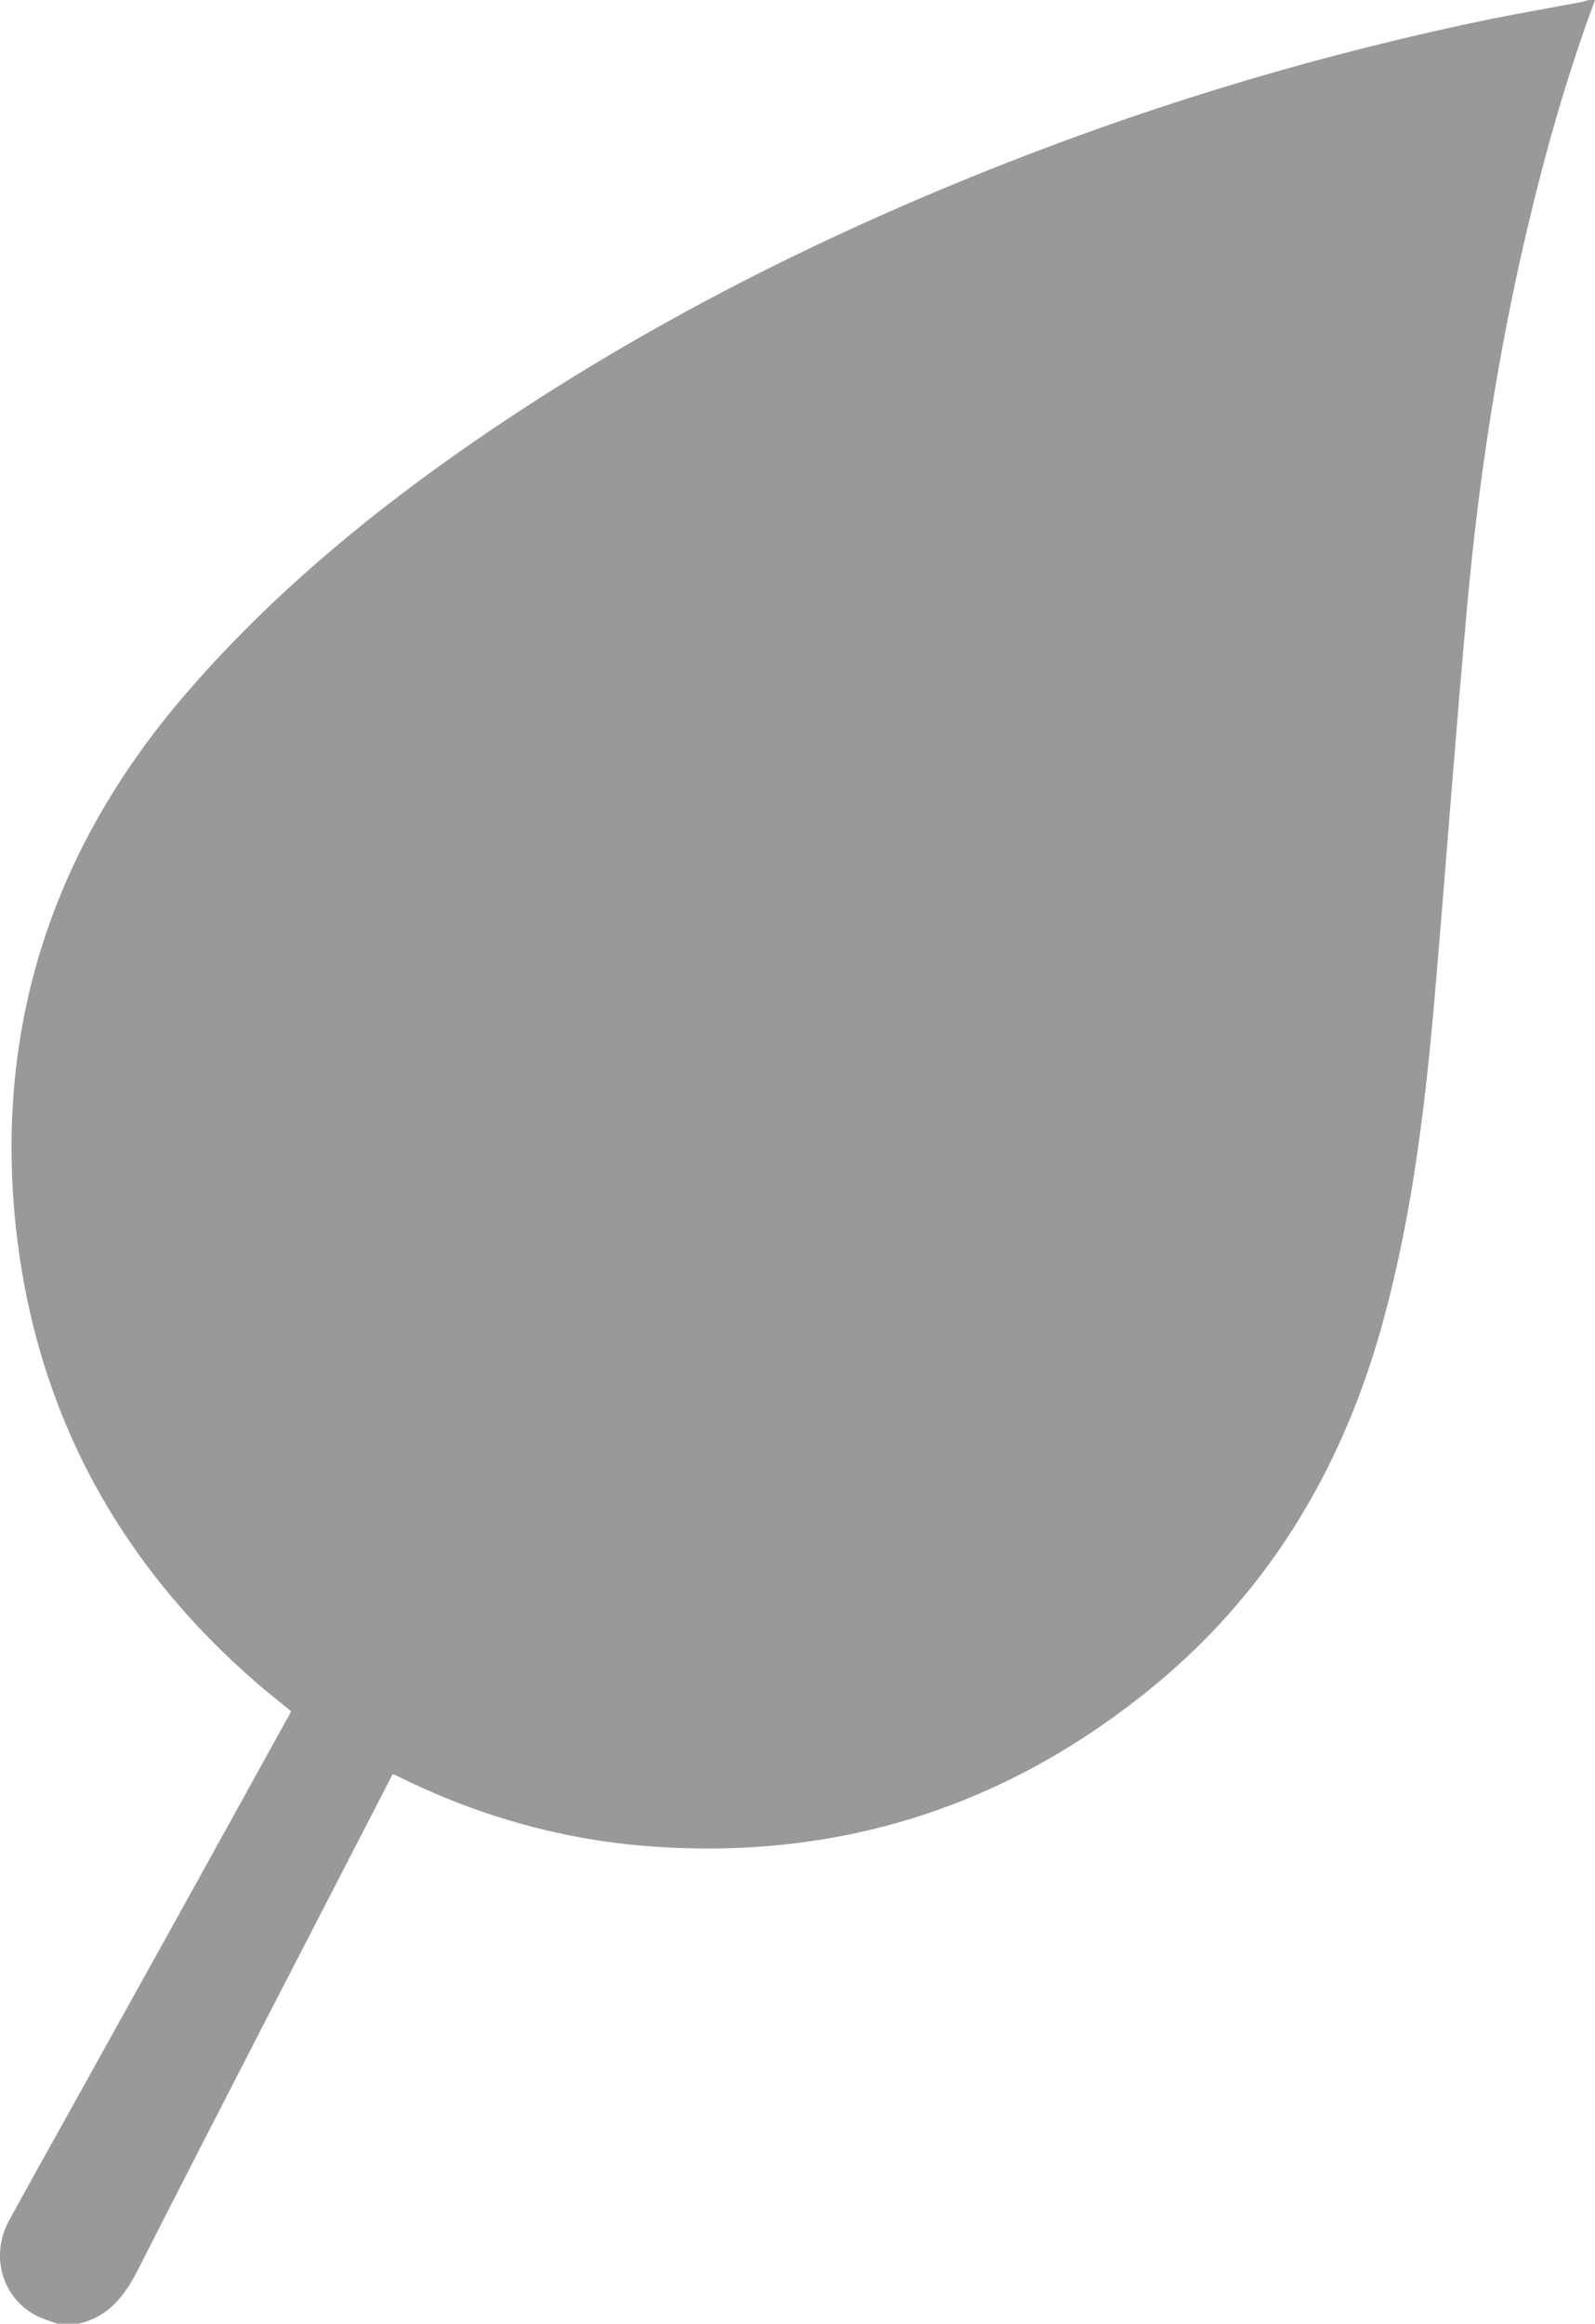 <?xml version="1.0" encoding="utf-8"?>
<!-- Generator: Adobe Illustrator 17.0.0, SVG Export Plug-In . SVG Version: 6.00 Build 0)  -->
<!DOCTYPE svg PUBLIC "-//W3C//DTD SVG 1.1//EN" "http://www.w3.org/Graphics/SVG/1.1/DTD/svg11.dtd">
<svg version="1.1" id="Layer_1" xmlns="http://www.w3.org/2000/svg" xmlns:xlink="http://www.w3.org/1999/xlink" x="0px" y="0px"
	 width="11.579px" height="16.866px" viewBox="0 0 11.579 16.866" enable-background="new 0 0 11.579 16.866" xml:space="preserve">
<path fill="#999999" d="M11.579,0c-0.016,0-0.029,0-0.043,0c-0.018,0.004-0.035,0.01-0.053,0.014
	c-0.214,0.041-0.43,0.078-0.642,0.12C9.634,0.382,8.461,0.73,7.316,1.179C5.909,1.731,4.571,2.412,3.331,3.282
	C2.598,3.798,1.915,4.374,1.329,5.059c-0.934,1.094-1.357,2.358-1.22,3.79c0.133,1.359,0.733,2.486,1.769,3.379
	c0.076,0.066,0.156,0.127,0.235,0.193c-0.012,0.025-0.023,0.048-0.037,0.069c-0.53,0.962-1.063,1.921-1.597,2.882
	c-0.139,0.249-0.278,0.498-0.415,0.749c-0.147,0.274-0.032,0.598,0.247,0.708c0.035,0.014,0.07,0.025,0.105,0.037
	c0.053,0,0.104,0,0.155,0c0.211-0.049,0.327-0.192,0.423-0.377c0.601-1.182,1.21-2.358,1.817-3.535
	c0.013-0.025,0.026-0.051,0.04-0.076c0.016,0.004,0.025,0.008,0.035,0.014c0.564,0.28,1.16,0.453,1.788,0.506
	c1.347,0.11,2.557-0.253,3.615-1.09C9.188,11.6,9.75,10.67,10.046,9.57c0.216-0.796,0.308-1.609,0.377-2.426
	c0.078-0.915,0.145-1.831,0.228-2.745c0.084-0.925,0.224-1.841,0.438-2.746C11.221,1.094,11.378,0.541,11.579,0z"/>
</svg>
